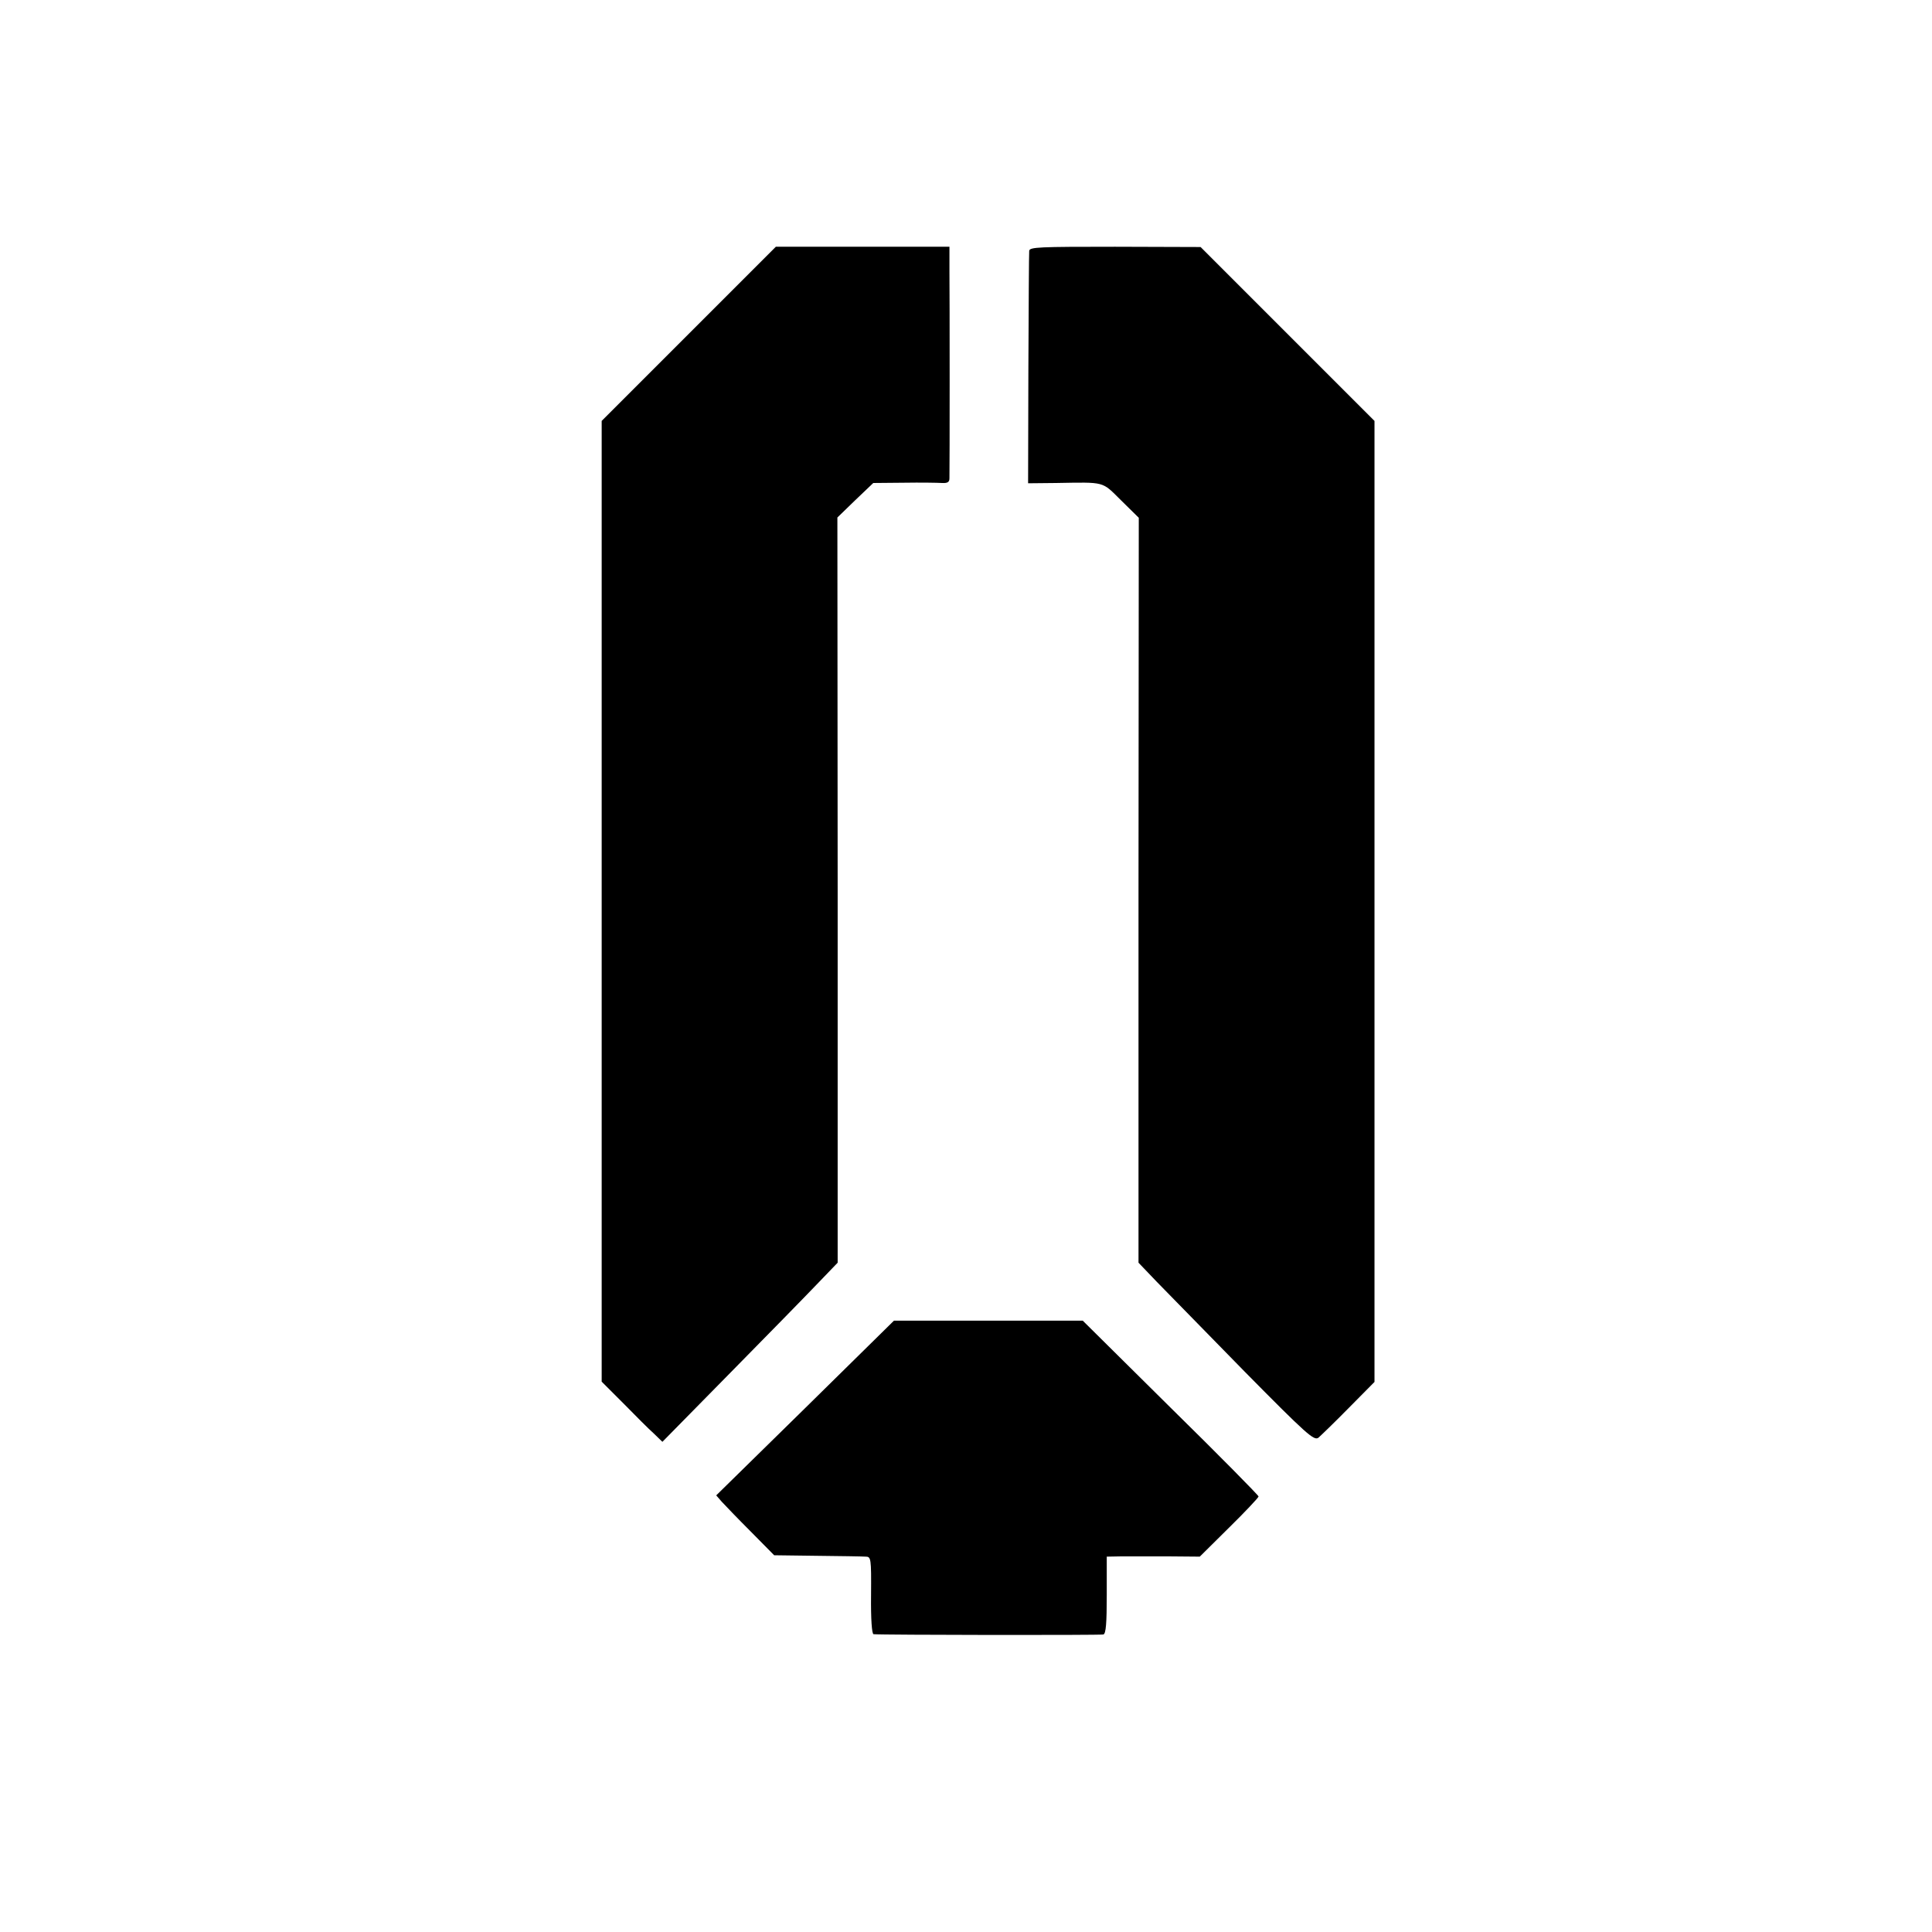 <?xml version="1.0" standalone="no"?>
<!DOCTYPE svg PUBLIC "-//W3C//DTD SVG 20010904//EN"
 "http://www.w3.org/TR/2001/REC-SVG-20010904/DTD/svg10.dtd">
<svg version="1.0" xmlns="http://www.w3.org/2000/svg"
 width="700pt" height="700pt" viewBox="0 0 700 700"
 preserveAspectRatio="xMidYMid meet">
<g transform="translate(0,700) scale(0.1,-0.1)"
fill="#000000" stroke="none">
<path d="M2496 5791 l-316 -316 0 -1740 0 -1741 79 -79 c43 -44 92 -93 110
-109 l31 -30 241 245 c132 134 275 280 317 324 l77 80 0 1350 -1 1350 65 63
65 62 111 1 c60 1 122 0 138 -1 20 -1 27 3 27 17 1 40 1 664 0 749 l0 90 -314
0 -315 0 -315 -315z"/>
<path d="M3729 6091 c-1 -9 -2 -202 -3 -429 l-1 -413 100 1 c182 3 166 7 237
-63 l64 -63 -1 -1350 0 -1349 67 -70 c37 -38 180 -184 317 -324 226 -229 252
-252 268 -240 9 8 59 56 110 108 l93 94 0 1741 0 1741 -315 315 -315 315 -310
1 c-275 0 -310 -1 -311 -15z"/>
<path d="M2917 1898 l-322 -316 20 -23 c11 -12 58 -61 105 -108 l85 -86 155
-2 c85 -1 164 -2 176 -3 20 0 21 -5 20 -140 -1 -87 3 -140 9 -141 32 -3 822
-4 833 -1 9 3 12 41 12 143 l0 139 53 1 c28 0 104 0 168 0 l116 -1 106 105
c59 58 107 109 107 113 0 4 -143 149 -319 322 l-318 315 -342 0 -342 0 -322
-317z"/>
</g>
</svg>

